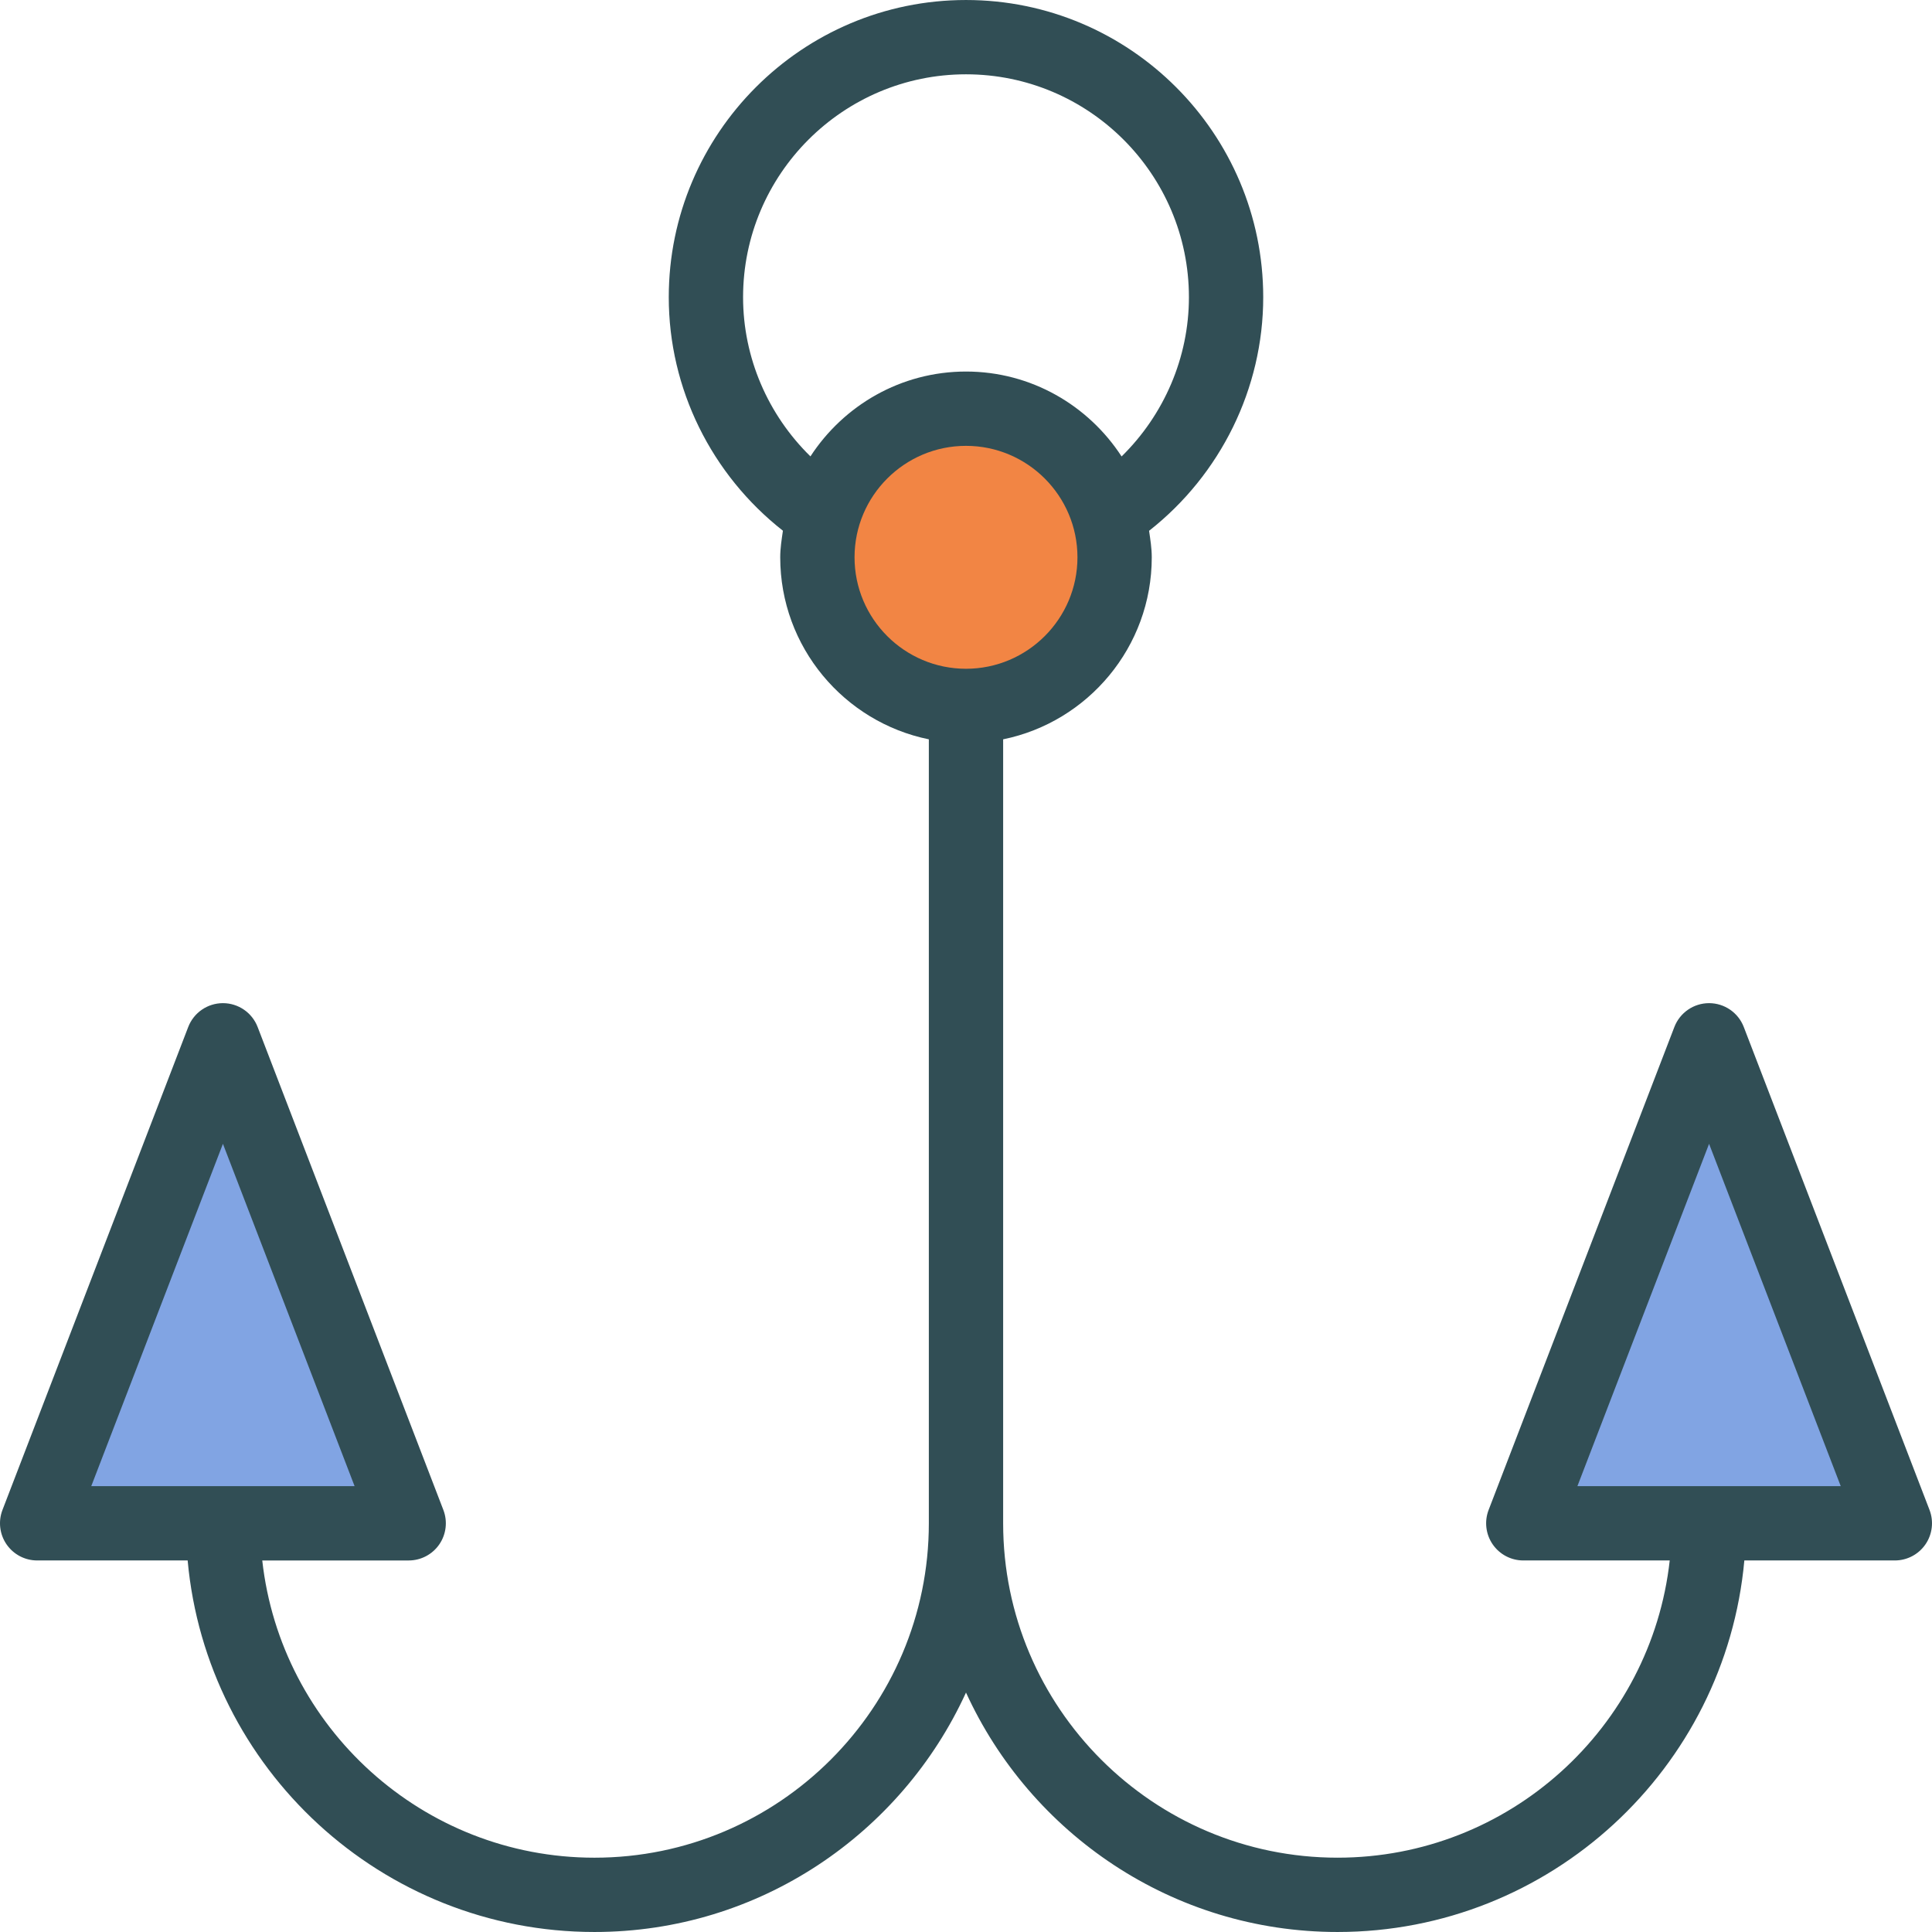 <?xml version="1.0" encoding="iso-8859-1"?>
<!-- Generator: Adobe Illustrator 19.0.0, SVG Export Plug-In . SVG Version: 6.00 Build 0)  -->
<svg version="1.1" id="Layer_1" xmlns="http://www.w3.org/2000/svg" xmlns:xlink="http://www.w3.org/1999/xlink" x="0px" y="0px"
	 viewBox="0 0 512 512" style="enable-background:new 0 0 512 512;" xml:space="preserve">
<path style="fill:#314E55;" d="M511.345,400.153l-49.231-127.999c-1.466-3.798-5.12-6.308-9.192-6.308
	c-4.072,0-7.726,2.51-9.192,6.308l-49.231,127.999c-1.164,3.029-0.76,6.442,1.077,9.115c1.837,2.673,4.87,4.269,8.115,4.269h38.804
	c-4.918,44.243-42.505,78.769-88.035,78.769c-48.86,0-88.615-39.75-88.615-88.615V195.928c22.442-4.575,39.384-24.463,39.384-48.235
	c0-2.406-0.375-4.712-0.71-7.026c18.943-14.874,30.249-37.738,30.249-61.896c0-43.432-35.336-78.769-78.769-78.769
	s-78.769,35.336-78.769,78.769c0,24.238,11.296,46.987,30.251,61.875c-0.337,2.322-0.713,4.635-0.713,7.048
	c0,23.773,16.942,43.661,39.384,48.235v207.764c0,48.865-39.755,88.615-88.615,88.615c-45.529,0-83.116-34.526-88.035-78.769h38.804
	c3.245,0,6.279-1.596,8.115-4.269c1.837-2.673,2.24-6.087,1.077-9.115L68.27,272.154c-1.466-3.798-5.12-6.308-9.192-6.308
	s-7.726,2.51-9.192,6.308L0.655,400.153c-1.164,3.029-0.76,6.442,1.077,9.115c1.837,2.673,4.87,4.269,8.115,4.269H49.73
	c4.997,55.118,51.411,98.461,107.809,98.461c43.711,0,81.364-26.079,98.461-63.451c17.097,37.371,54.75,63.451,98.461,63.451
	c56.398,0,102.811-43.344,107.809-98.461h39.883c3.245,0,6.279-1.596,8.115-4.269C512.105,406.595,512.509,403.182,511.345,400.153z
	 M196.923,78.77c0-32.577,26.5-59.077,59.077-59.077s59.077,26.5,59.077,59.077c0,15.955-6.584,31.155-17.844,42.192
	c-8.787-13.507-23.953-22.5-41.232-22.5c-17.275,0-32.437,8.987-41.226,22.488C203.51,109.916,196.923,94.779,196.923,78.77z"/>
<polygon style="fill:#81A4E3;" points="59.078,303.125 93.972,393.846 24.184,393.846 "/>
<path style="fill:#F28544;" d="M226.462,147.693c0-16.288,13.25-29.538,29.538-29.538c16.288,0,29.538,13.25,29.538,29.538
	s-13.25,29.538-29.538,29.538C239.712,177.231,226.462,163.981,226.462,147.693z"/>
<polygon style="fill:#81A4E3;" points="418.028,393.846 452.922,303.125 487.817,393.846 "/>
<g>
</g>
<g>
</g>
<g>
</g>
<g>
</g>
<g>
</g>
<g>
</g>
<g>
</g>
<g>
</g>
<g>
</g>
<g>
</g>
<g>
</g>
<g>
</g>
<g>
</g>
<g>
</g>
<g>
</g>
</svg>
